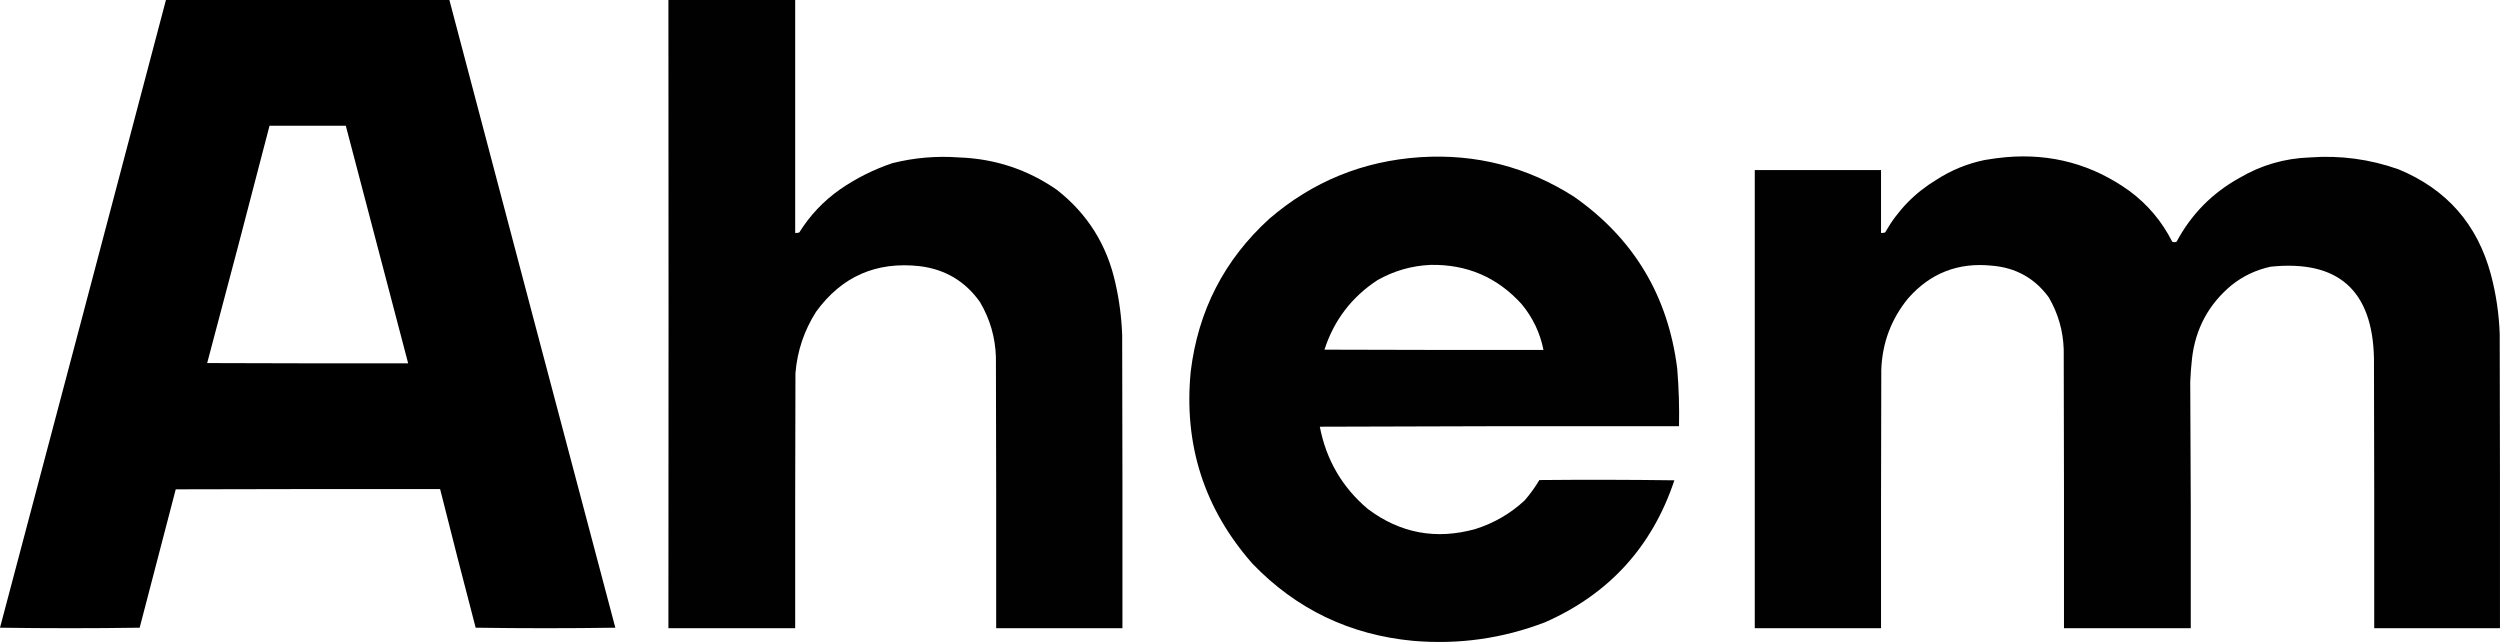 <svg xmlns="http://www.w3.org/2000/svg" xmlns:xlink="http://www.w3.org/1999/xlink" version="1.1" style="shape-rendering:geometricPrecision; text-rendering:geometricPrecision; image-rendering:optimizeQuality; fill-rule:evenodd; clip-rule:evenodd" viewBox="50.5 1815.5 4851.06 1245.71">
<g><path style="opacity:0.997" fill="#000000" d="M 372.5,1815.5 C 555.833,1815.5 739.167,1815.5 922.5,1815.5C 1029.52,2221.57 1136.85,2627.57 1244.5,3033.5C 1154.17,3034.83 1063.83,3034.83 973.5,3033.5C 950.029,2943.95 927.029,2854.28 904.5,2764.5C 733.5,2764.33 562.5,2764.5 391.5,2765C 368.25,2854.5 344.917,2944 321.5,3033.5C 231.167,3034.83 140.833,3034.83 50.5,3033.5C 158.148,2627.57 265.482,2221.57 372.5,1815.5 Z M 573.5,2059.5 C 622.833,2059.5 672.167,2059.5 721.5,2059.5C 761.676,2213.2 802.009,2366.87 842.5,2520.5C 712.5,2520.67 582.5,2520.5 452.5,2520C 493.378,2366.65 533.712,2213.15 573.5,2059.5 Z"/></g>
<g><path style="opacity:0.994" fill="#000000" d="M 1347.5,1815.5 C 1429.5,1815.5 1511.5,1815.5 1593.5,1815.5C 1593.5,1966.17 1593.5,2116.83 1593.5,2267.5C 1596.25,2267.81 1598.91,2267.48 1601.5,2266.5C 1622.13,2233.36 1648.47,2205.53 1680.5,2183C 1711.99,2161.25 1745.99,2144.25 1782.5,2132C 1824.88,2121.44 1867.88,2117.77 1911.5,2121C 1981.21,2123.46 2044.54,2144.46 2101.5,2184C 2160.93,2230.63 2198.76,2291.13 2215,2365.5C 2222.45,2398.42 2226.78,2431.75 2228,2465.5C 2228.5,2655.17 2228.67,2844.83 2228.5,3034.5C 2146.83,3034.5 2065.17,3034.5 1983.5,3034.5C 1983.67,2859.17 1983.5,2683.83 1983,2508.5C 1981.82,2470.08 1971.48,2434.41 1952,2401.5C 1923.57,2361.35 1884.73,2338.18 1835.5,2332C 1750.88,2322.41 1683.72,2351.91 1634,2420.5C 1610.9,2456.81 1597.56,2496.48 1594,2539.5C 1593.5,2704.5 1593.33,2869.5 1593.5,3034.5C 1511.5,3034.5 1429.5,3034.5 1347.5,3034.5C 1347.86,2626.91 1347.86,2220.58 1347.5,1815.5 Z"/></g>
<g><path style="opacity:0.996" fill="#000000" d="M 2806.5,2120.5 C 2914.4,2113.65 3013.73,2139.15 3104.5,2197C 3220.37,2278.04 3287.2,2389.21 3305,2530.5C 3308.1,2567.76 3309.27,2605.1 3308.5,2642.5C 3076.17,2642.17 2843.83,2642.5 2611.5,2643.5C 2623.88,2707.79 2654.88,2760.96 2704.5,2803C 2767.44,2850.33 2837.1,2863.33 2913.5,2842C 2949.61,2830.54 2981.45,2812.04 3009,2786.5C 3019.66,2774.17 3029.16,2761 3037.5,2747C 3124.84,2746.17 3212.17,2746.33 3299.5,2747.5C 3256.51,2876.33 3172.84,2968.16 3048.5,3023C 2966,3054.6 2880.66,3066.6 2792.5,3059C 2669.81,3047.44 2565.97,2997.61 2481,2909.5C 2387.18,2803.01 2347.18,2678.68 2361,2536.5C 2375.3,2418.39 2426.13,2319.55 2513.5,2240C 2597.61,2167.67 2695.28,2127.83 2806.5,2120.5 Z M 2826.5,2329.5 C 2897.07,2328.22 2955.91,2353.55 3003,2405.5C 3024.65,2431.47 3038.82,2461.14 3045.5,2494.5C 2903.83,2494.67 2762.17,2494.5 2620.5,2494C 2639,2436.84 2673.33,2391.84 2723.5,2359C 2755.58,2340.9 2789.91,2331.07 2826.5,2329.5 Z"/></g>
<g><path style="opacity:0.995" fill="#000000" d="M 3942.5,2120.5 C 4030.88,2112.75 4110.88,2134.59 4182.5,2186C 4218.01,2212.33 4245.68,2245.17 4265.5,2284.5C 4268.37,2285.78 4271.21,2285.78 4274,2284.5C 4302.4,2231.44 4342.9,2190.27 4395.5,2161C 4437.71,2136.03 4483.38,2122.7 4532.5,2121C 4591.5,2116.62 4648.83,2124.29 4704.5,2144C 4797.91,2182.43 4857.75,2250.6 4884,2348.5C 4893.96,2386.19 4899.62,2424.53 4901,2463.5C 4901.5,2653.83 4901.67,2844.17 4901.5,3034.5C 4820.17,3034.5 4738.83,3034.5 4657.5,3034.5C 4657.67,2859.83 4657.5,2685.17 4657,2510.5C 4654.17,2378.65 4587.33,2319.49 4456.5,2333C 4428.27,2339.12 4402.94,2351.12 4380.5,2369C 4336.33,2405.83 4310.83,2453 4304,2510.5C 4302.31,2525.68 4301.14,2540.85 4300.5,2556C 4301.5,2715.43 4301.83,2874.93 4301.5,3034.5C 4219.5,3034.5 4137.5,3034.5 4055.5,3034.5C 4055.67,2854.17 4055.5,2673.83 4055,2493.5C 4053.82,2457.3 4044.15,2423.63 4026,2392.5C 3998.74,2355.28 3961.91,2334.78 3915.5,2331C 3850.3,2324.28 3796.13,2345.45 3753,2394.5C 3720.34,2434.46 3703,2480.46 3701,2532.5C 3700.5,2699.83 3700.33,2867.17 3700.5,3034.5C 3618.83,3034.5 3537.17,3034.5 3455.5,3034.5C 3455.5,2738.17 3455.5,2441.83 3455.5,2145.5C 3537.17,2145.5 3618.83,2145.5 3700.5,2145.5C 3700.5,2186.17 3700.5,2226.83 3700.5,2267.5C 3703.25,2267.81 3705.91,2267.48 3708.5,2266.5C 3732.88,2223.62 3766.21,2189.46 3808.5,2164C 3837.03,2145.57 3868.03,2132.91 3901.5,2126C 3915.24,2123.63 3928.91,2121.8 3942.5,2120.5 Z"/></g>
</svg>
